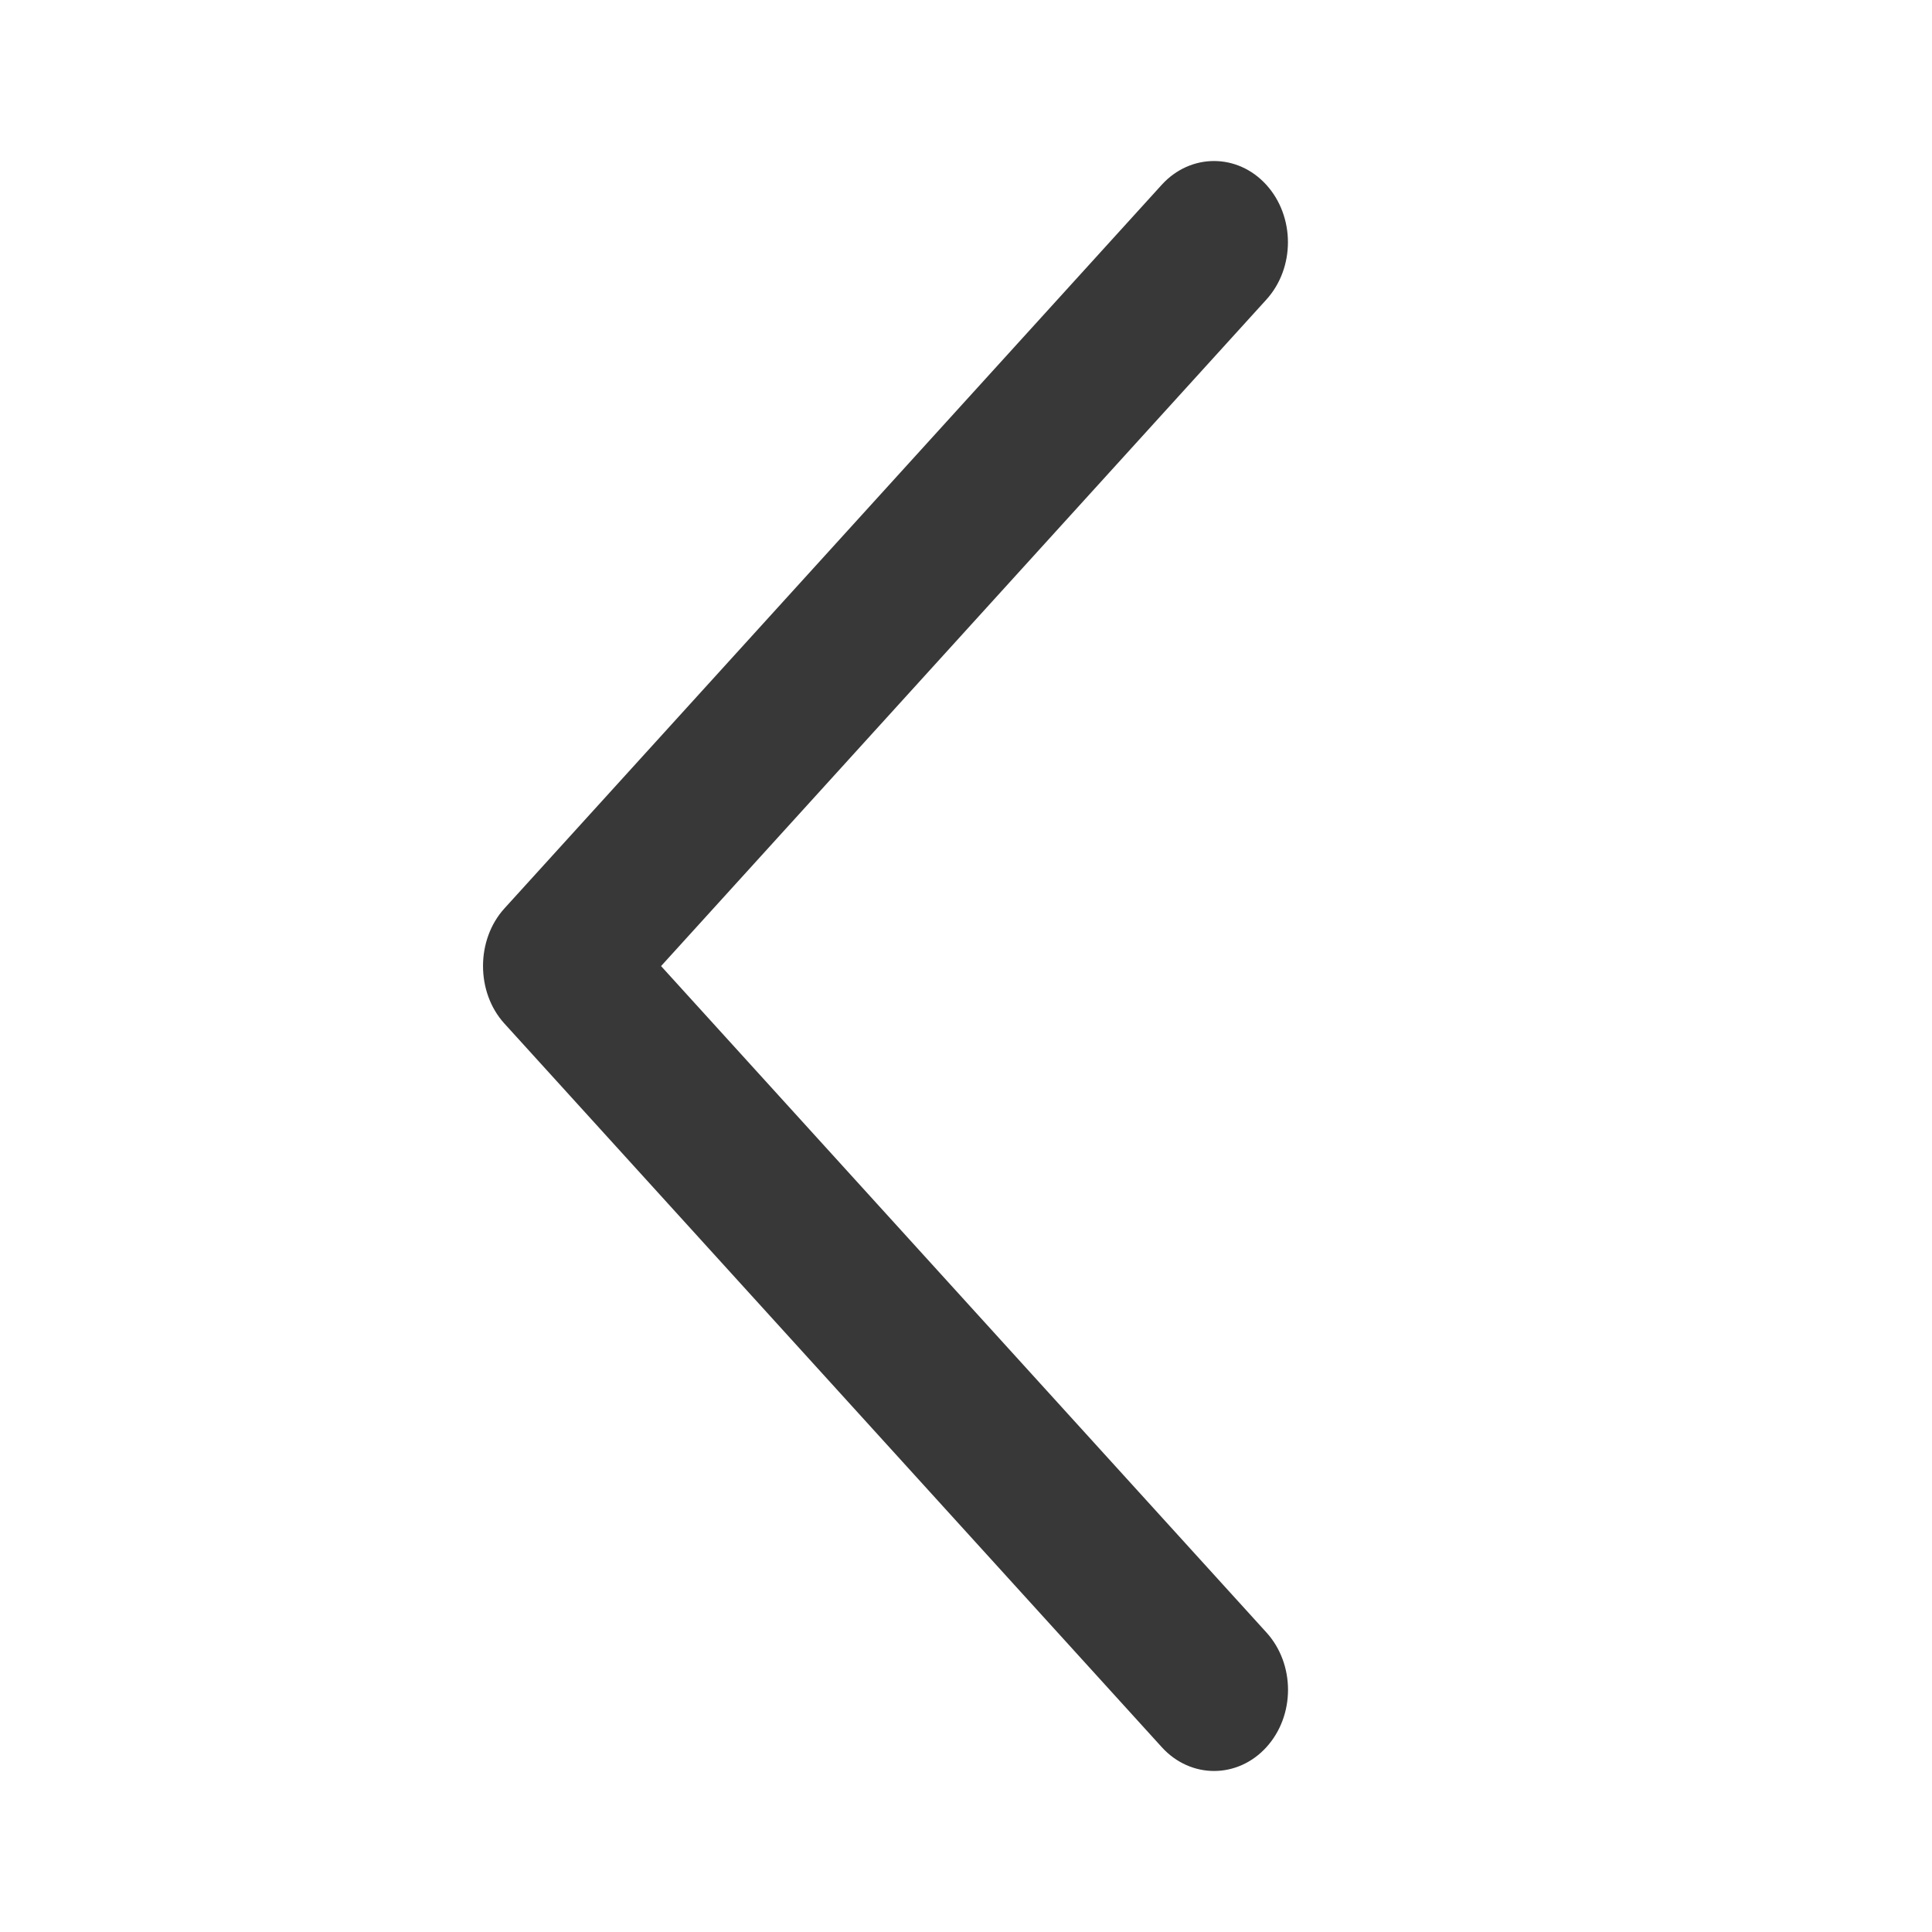 <svg viewBox="0 0 24 24" fill="none" xmlns="http://www.w3.org/2000/svg" xmlns:anim="http://www.w3.org/2000/anim" anim="" anim:transform-origin="50% 50%" anim:duration="0.5" anim:ease="power1.inOut">
  <g id="f1f26a572b9ea07a66473ae42072dba7">
    <path id="9bb29cf269dd24d89053226c4e7f6217" d="M6.265 12.714L14.433 21.705C14.791 22.098 15.372 22.098 15.731 21.705C16.09 21.311 16.09 20.672 15.731 20.278L8.212 12.001L15.73 3.723C16.089 3.329 16.089 2.69 15.73 2.295C15.372 1.902 14.79 1.902 14.432 2.295L6.265 11.286C5.912 11.676 5.912 12.325 6.265 12.714Z" fill="#383838"></path>
  </g>
</svg>